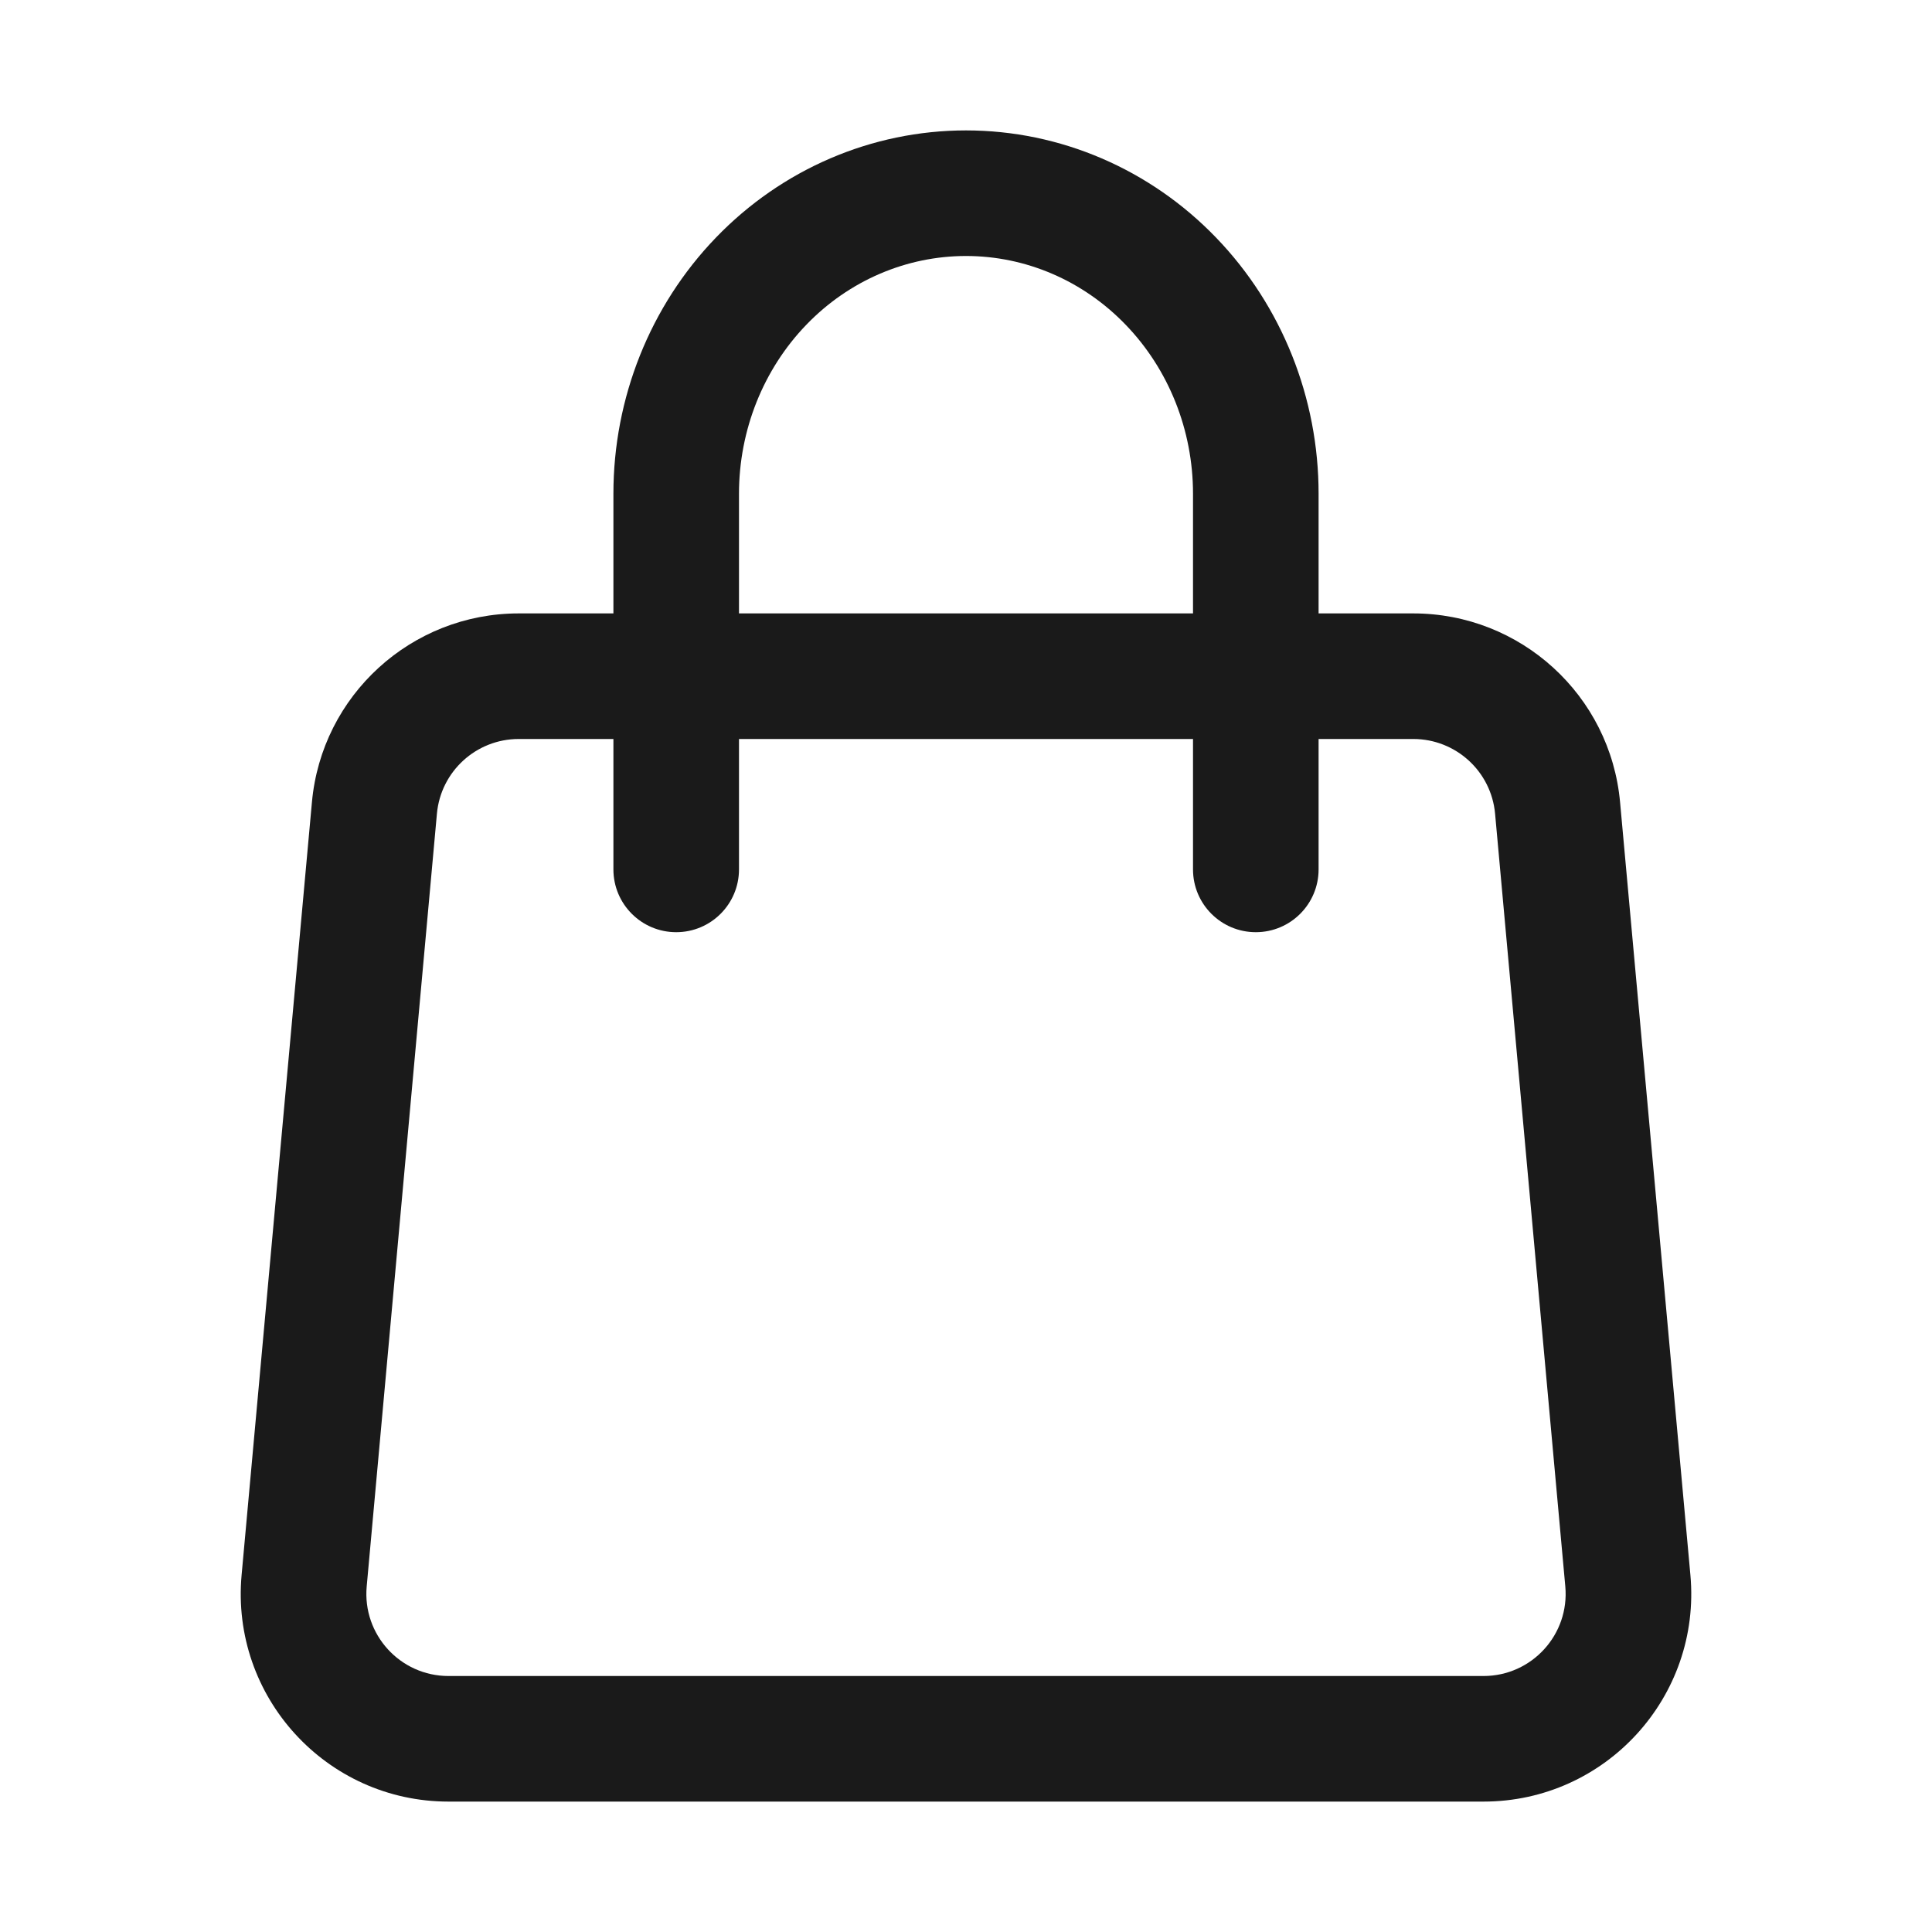 <svg width="20" height="20" viewBox="0 0 20 20" fill="none" xmlns="http://www.w3.org/2000/svg">
<path fill-rule="evenodd" clip-rule="evenodd" d="M10 1.35C9.024 1.35 8.093 1.752 7.411 2.46C6.729 3.167 6.35 4.121 6.35 5.111V6.35H5.37C4.258 6.35 3.329 7.198 3.229 8.305L2.501 16.305C2.387 17.564 3.378 18.65 4.643 18.65H15.357C16.622 18.65 17.613 17.564 17.499 16.305L16.771 8.305C16.671 7.198 15.742 6.35 14.63 6.35H13.65V5.111C13.65 4.121 13.271 3.167 12.589 2.46C11.907 1.752 10.976 1.35 10 1.35ZM12.35 7.65V9C12.35 9.359 12.641 9.65 13 9.65C13.359 9.65 13.65 9.359 13.65 9V7.65H14.63C15.07 7.65 15.437 7.985 15.477 8.423L16.204 16.423C16.249 16.921 15.857 17.35 15.357 17.35H4.643C4.143 17.35 3.751 16.921 3.796 16.423L4.523 8.423C4.563 7.985 4.93 7.65 5.37 7.65H6.35V9C6.35 9.359 6.641 9.65 7 9.65C7.359 9.65 7.65 9.359 7.65 9V7.65H12.35ZM12.35 6.35V5.111C12.35 4.451 12.097 3.822 11.653 3.362C11.211 2.903 10.616 2.65 10 2.65C9.385 2.65 8.789 2.903 8.347 3.362C7.903 3.822 7.65 4.451 7.65 5.111V6.35H12.35Z" fill="#1A1A1A"/>
</svg>
